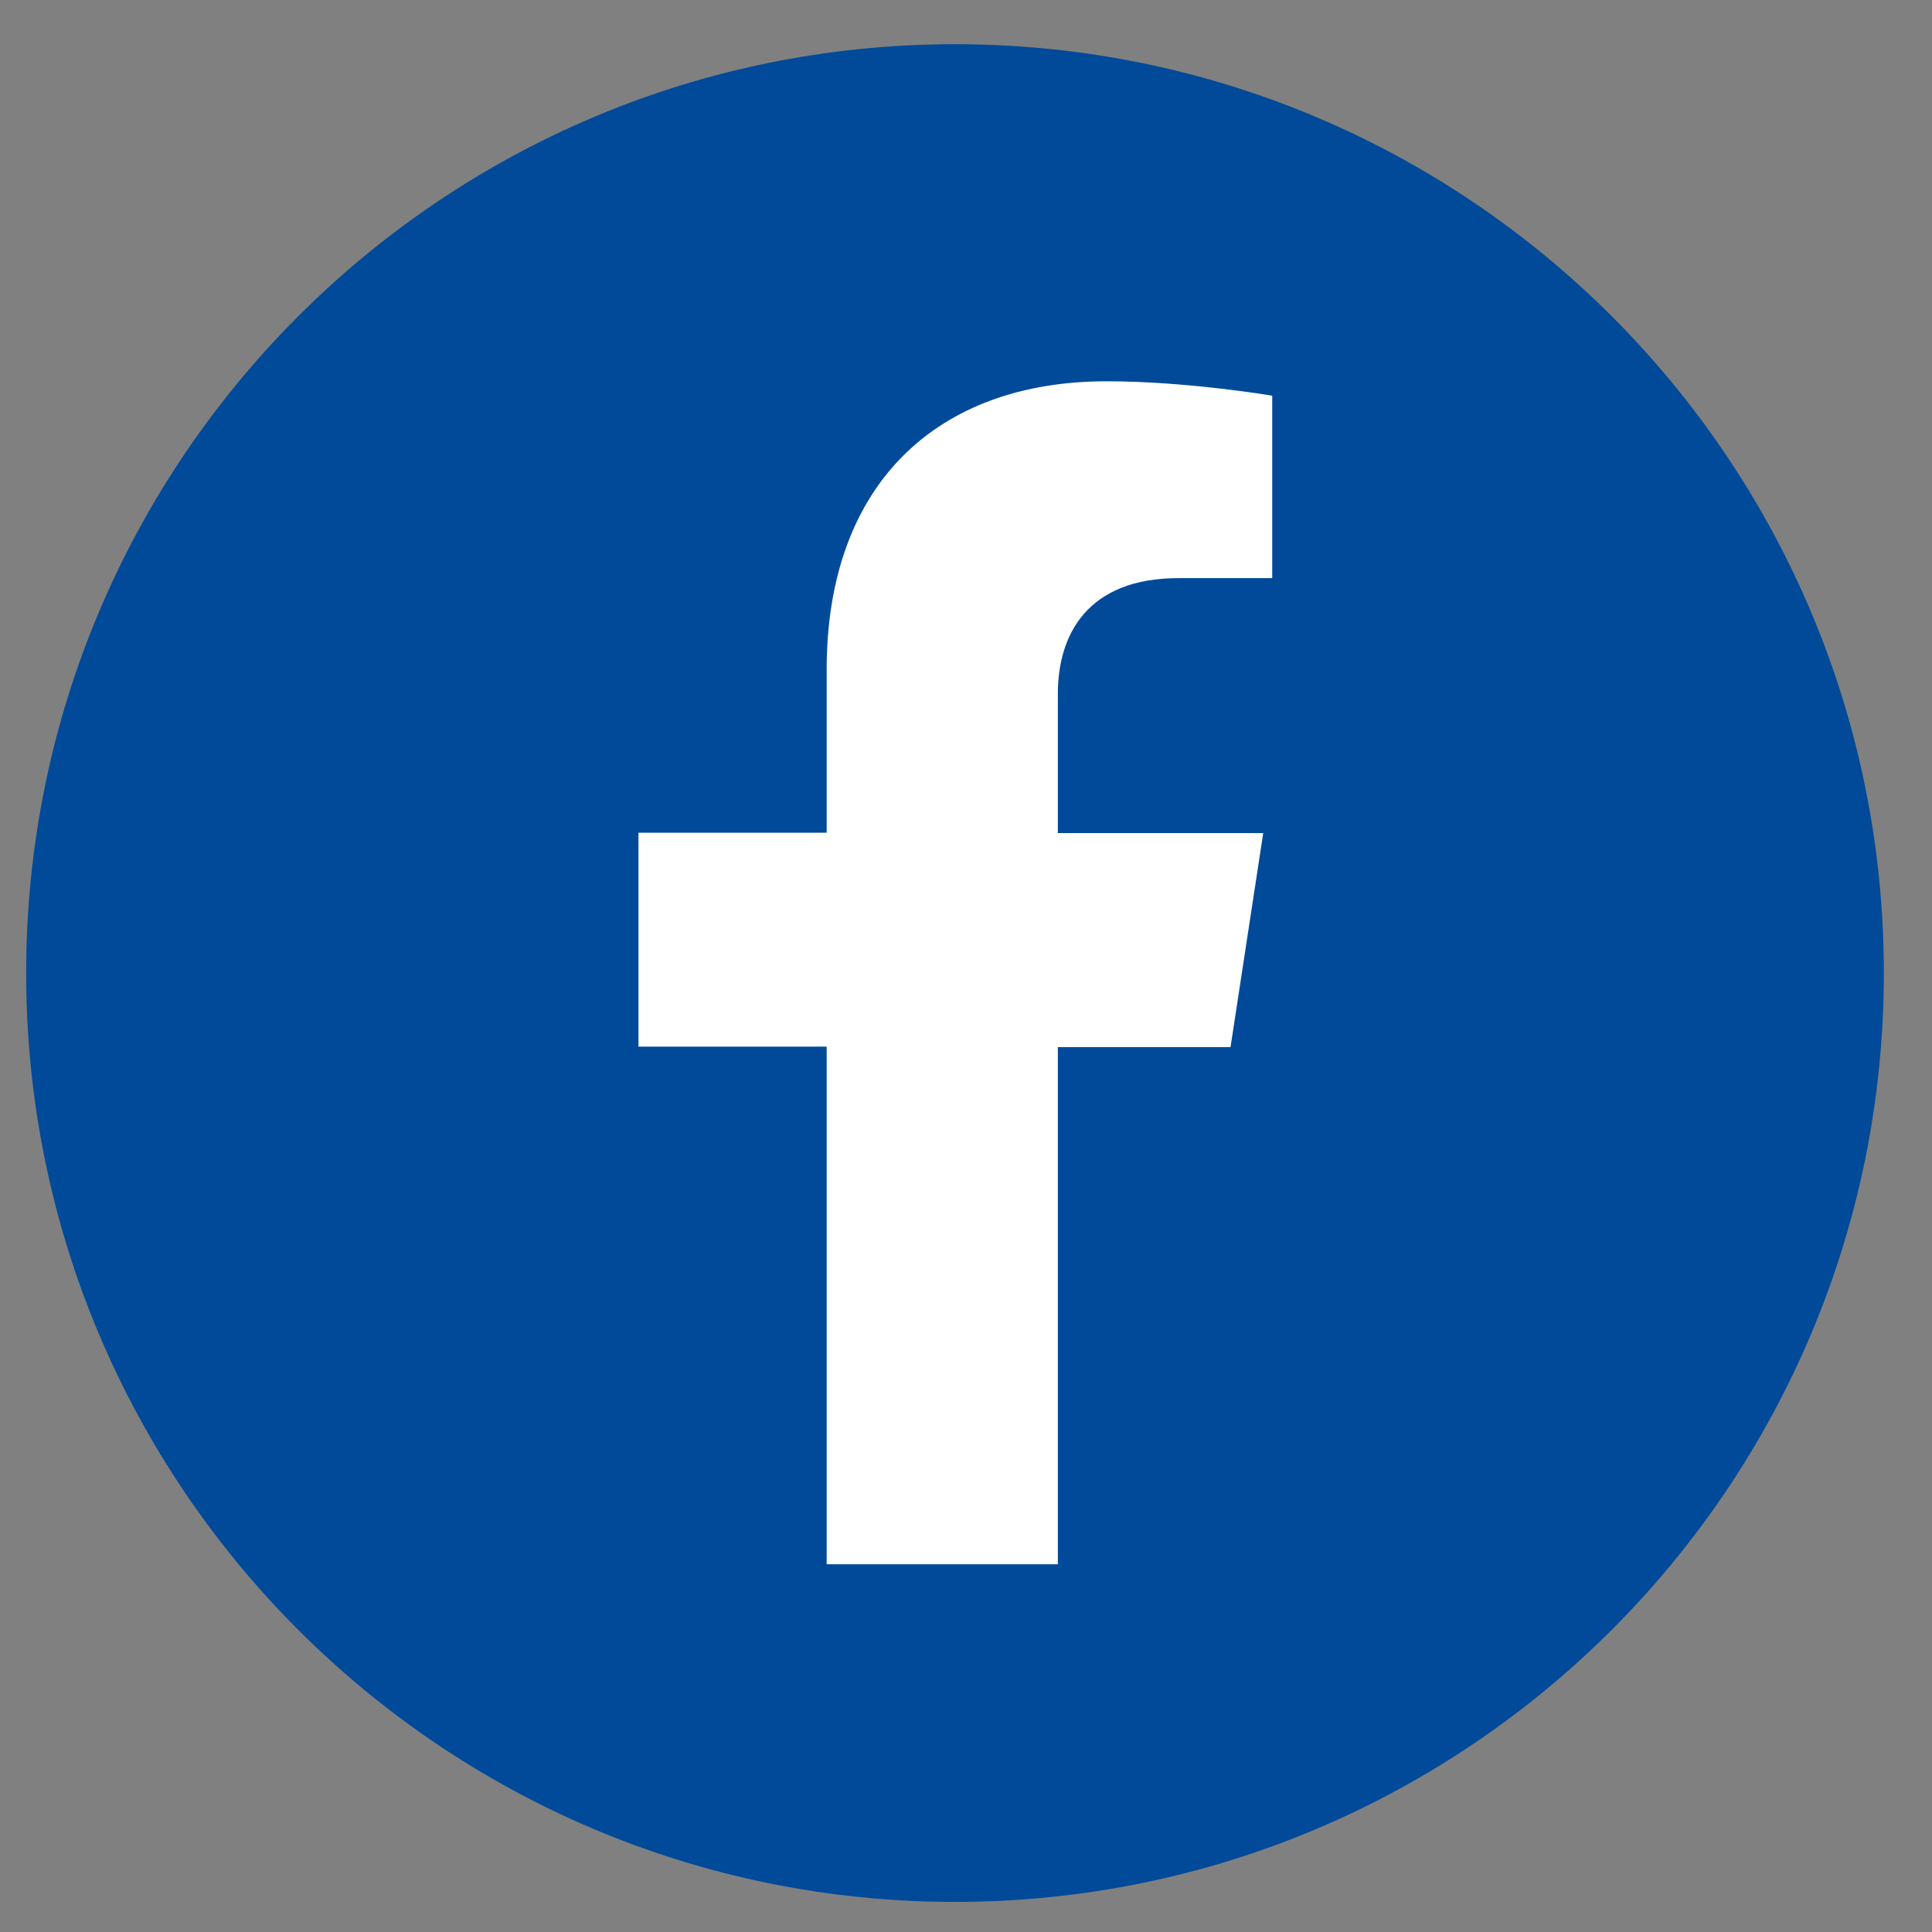 <svg width="26" height="26" viewBox="0 0 26 26" fill="none" xmlns="http://www.w3.org/2000/svg">
<rect x="0" y="0" width="26" height="26" fill="#808080" stroke="none"/>
<path d="M12.852 25.595C19.755 25.595 25.352 19.998 25.352 13.095C25.352 6.191 19.755 0.595 12.852 0.595C5.948 0.595 0.352 6.191 0.352 13.095C0.352 19.998 5.948 25.595 12.852 25.595Z" fill="#004A99"/>
<path d="M14.236 21.057V14.091H16.56L17 11.211H14.236V9.338C14.236 8.551 14.624 7.78 15.862 7.78H17.121V5.325C17.121 5.325 15.977 5.131 14.892 5.131C12.615 5.131 11.125 6.511 11.125 9.008V11.206H8.592V14.085H11.125V21.051H14.241L14.236 21.057Z" fill="white"/>
</svg>
